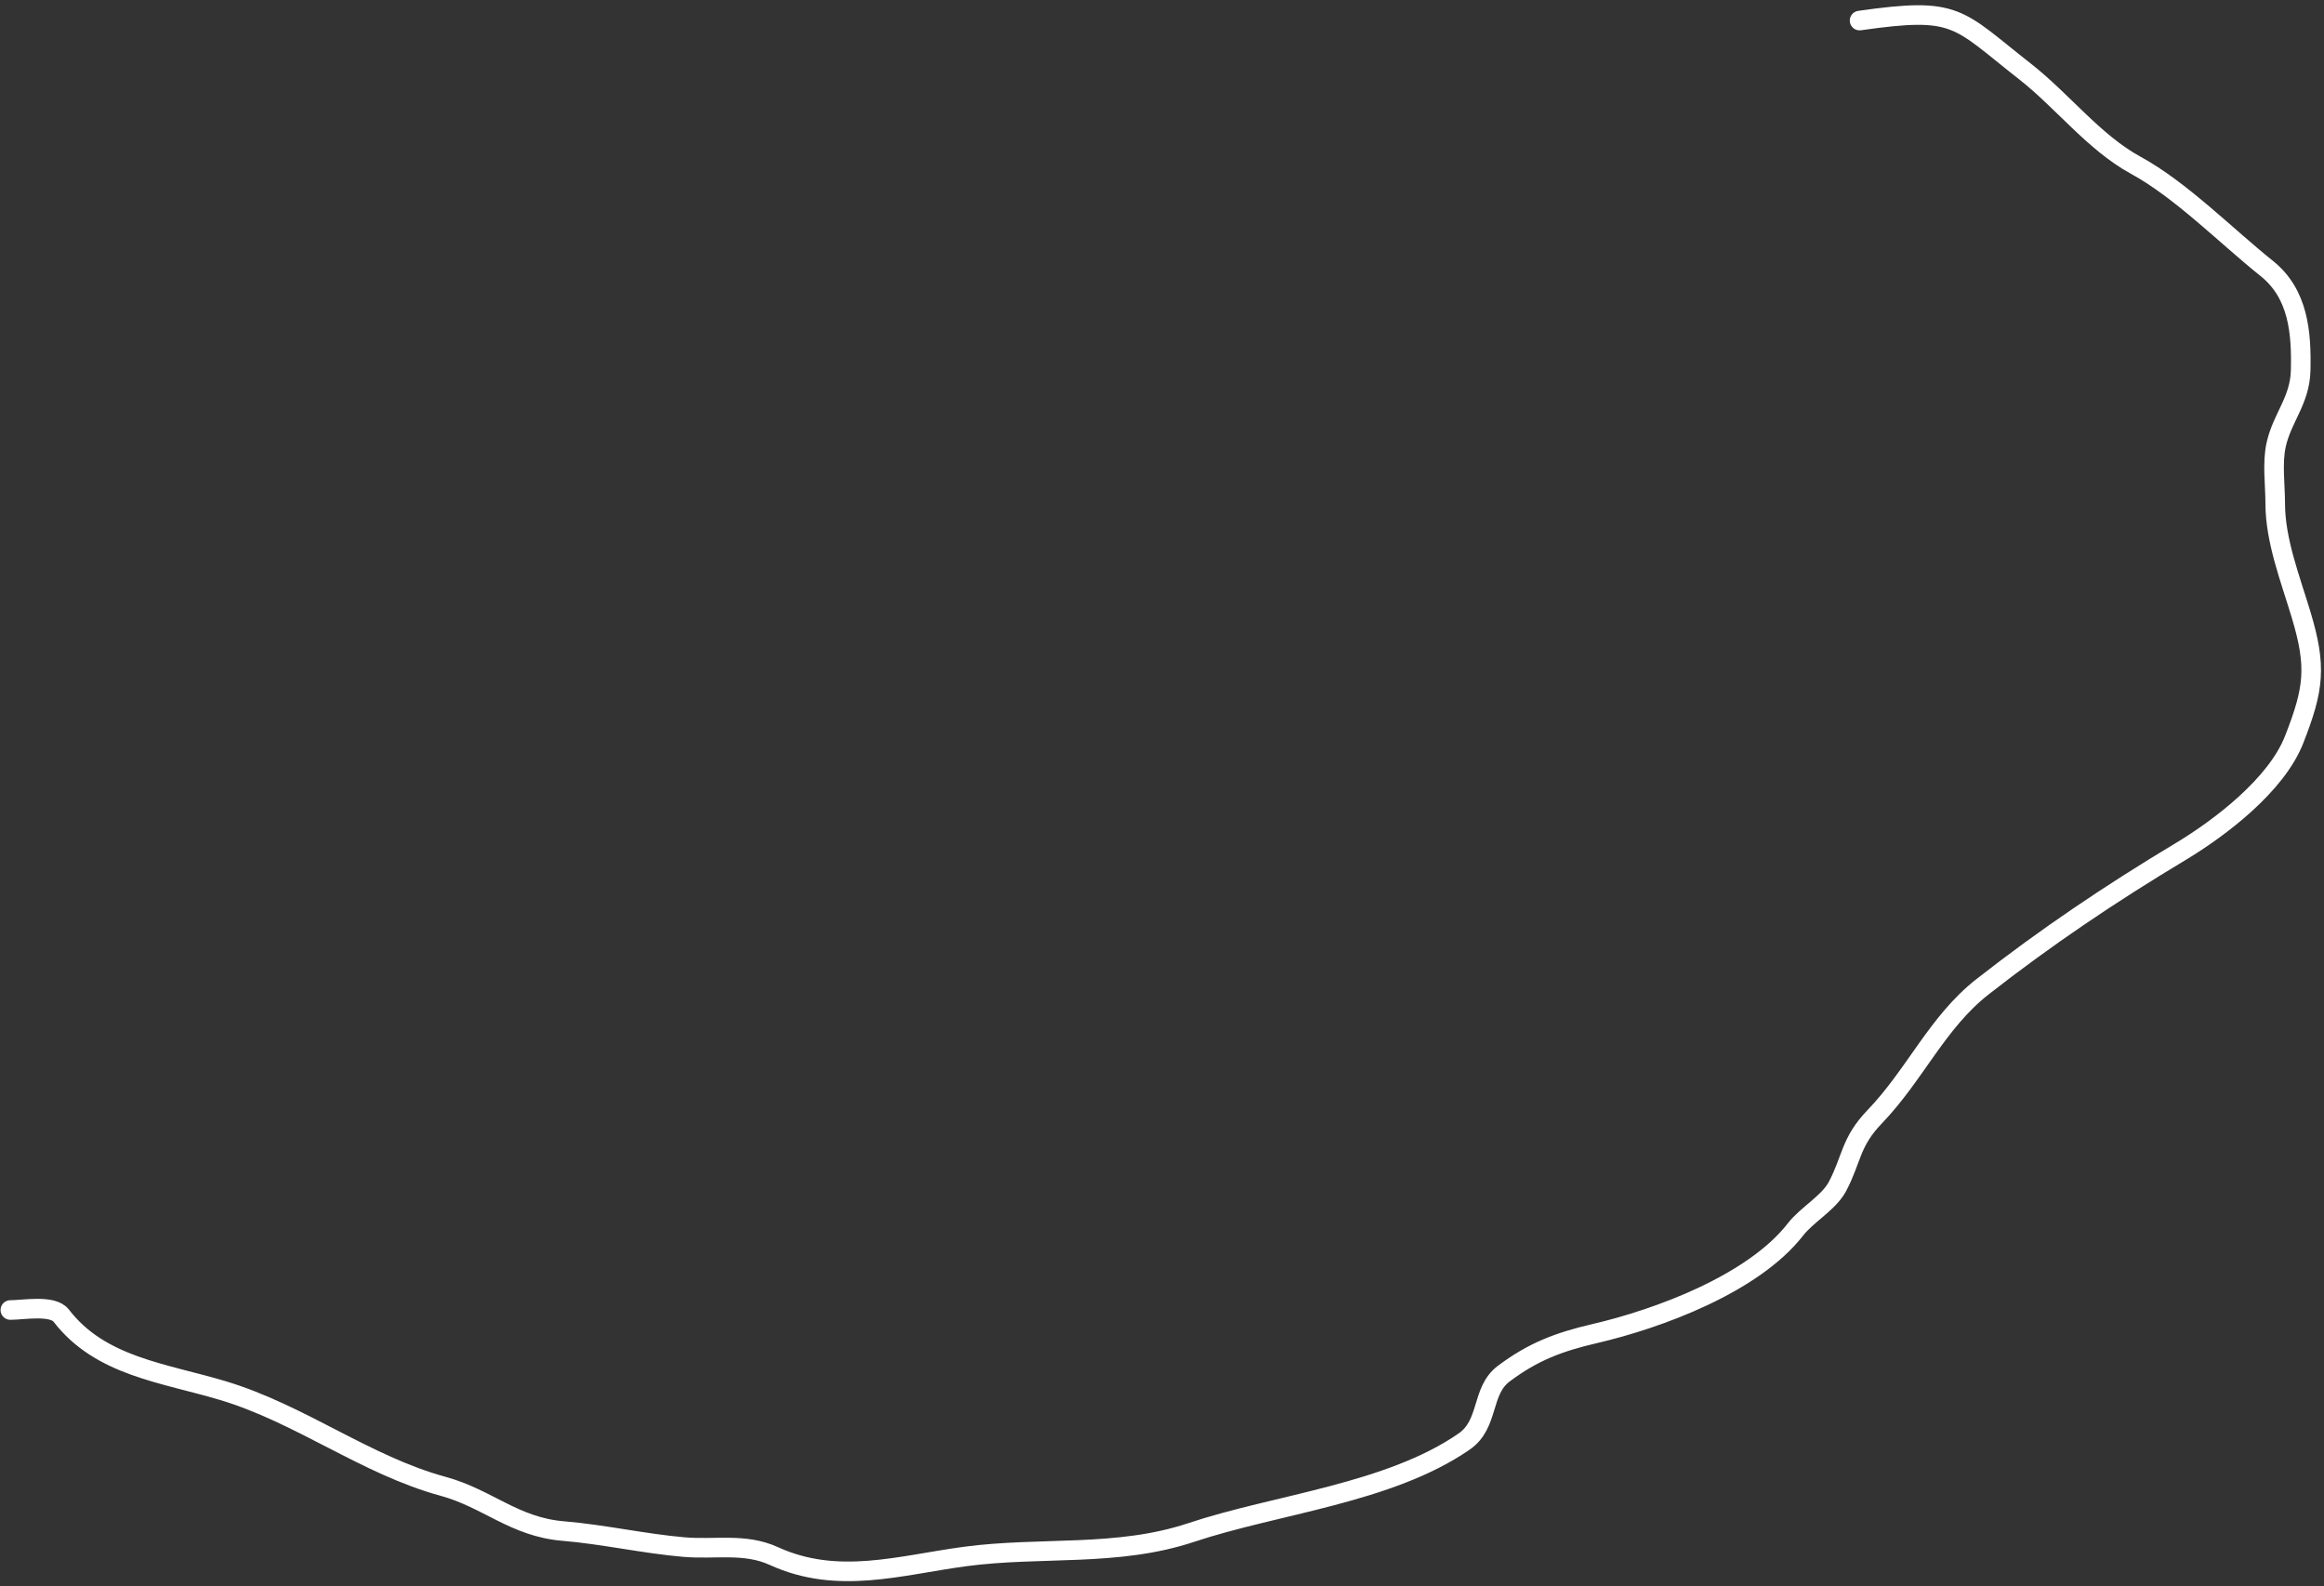 <svg width="356" height="243" viewBox="0 0 356 243" fill="none" xmlns="http://www.w3.org/2000/svg">
<rect x="0" y="0" width="356" height="243" fill="#333333" stroke="none"/>
<path d="M1.586 200.66C3.58 200.66 8.063 199.811 9.383 201.526C15.378 209.321 25.071 210.283 34.144 213.005C46.027 216.569 56.029 224.433 67.856 227.659C74.695 229.524 78.773 233.893 86.264 234.517C92.472 235.034 98.578 236.435 104.745 236.972C109.487 237.384 114.083 236.309 118.533 238.343C128.348 242.83 137.865 239.746 147.842 238.415C159.539 236.856 171.14 238.518 182.493 234.734C195.479 230.405 212.82 228.743 224.291 220.801C228.168 218.117 226.823 213.054 230.355 210.406C234.833 207.047 238.765 205.554 244.287 204.27C254.071 201.994 268.568 196.638 275.04 188.316C276.805 186.047 280.148 184.233 281.465 181.747C283.696 177.532 283.412 174.968 287.168 171.063C293.397 164.584 296.737 156.587 303.699 151.138C313.441 143.514 323.304 136.878 333.947 130.492C340.156 126.766 348.7 120.225 351.416 113.311C354.501 105.459 354.869 102.079 352.499 94.181C350.872 88.755 348.529 82.81 348.529 77.144C348.529 74.278 348.048 70.933 348.673 68.12C349.602 63.94 352.321 61.373 352.427 56.714C352.558 50.954 352.091 45.011 347.229 41.121C340.98 36.122 334.074 29.083 327.161 25.312C320.77 21.826 315.951 15.45 310.196 10.946C299.699 2.731 299.935 0.996 284.858 3.15" stroke="white" stroke-width="3" stroke-linecap="round"/>
</svg>
